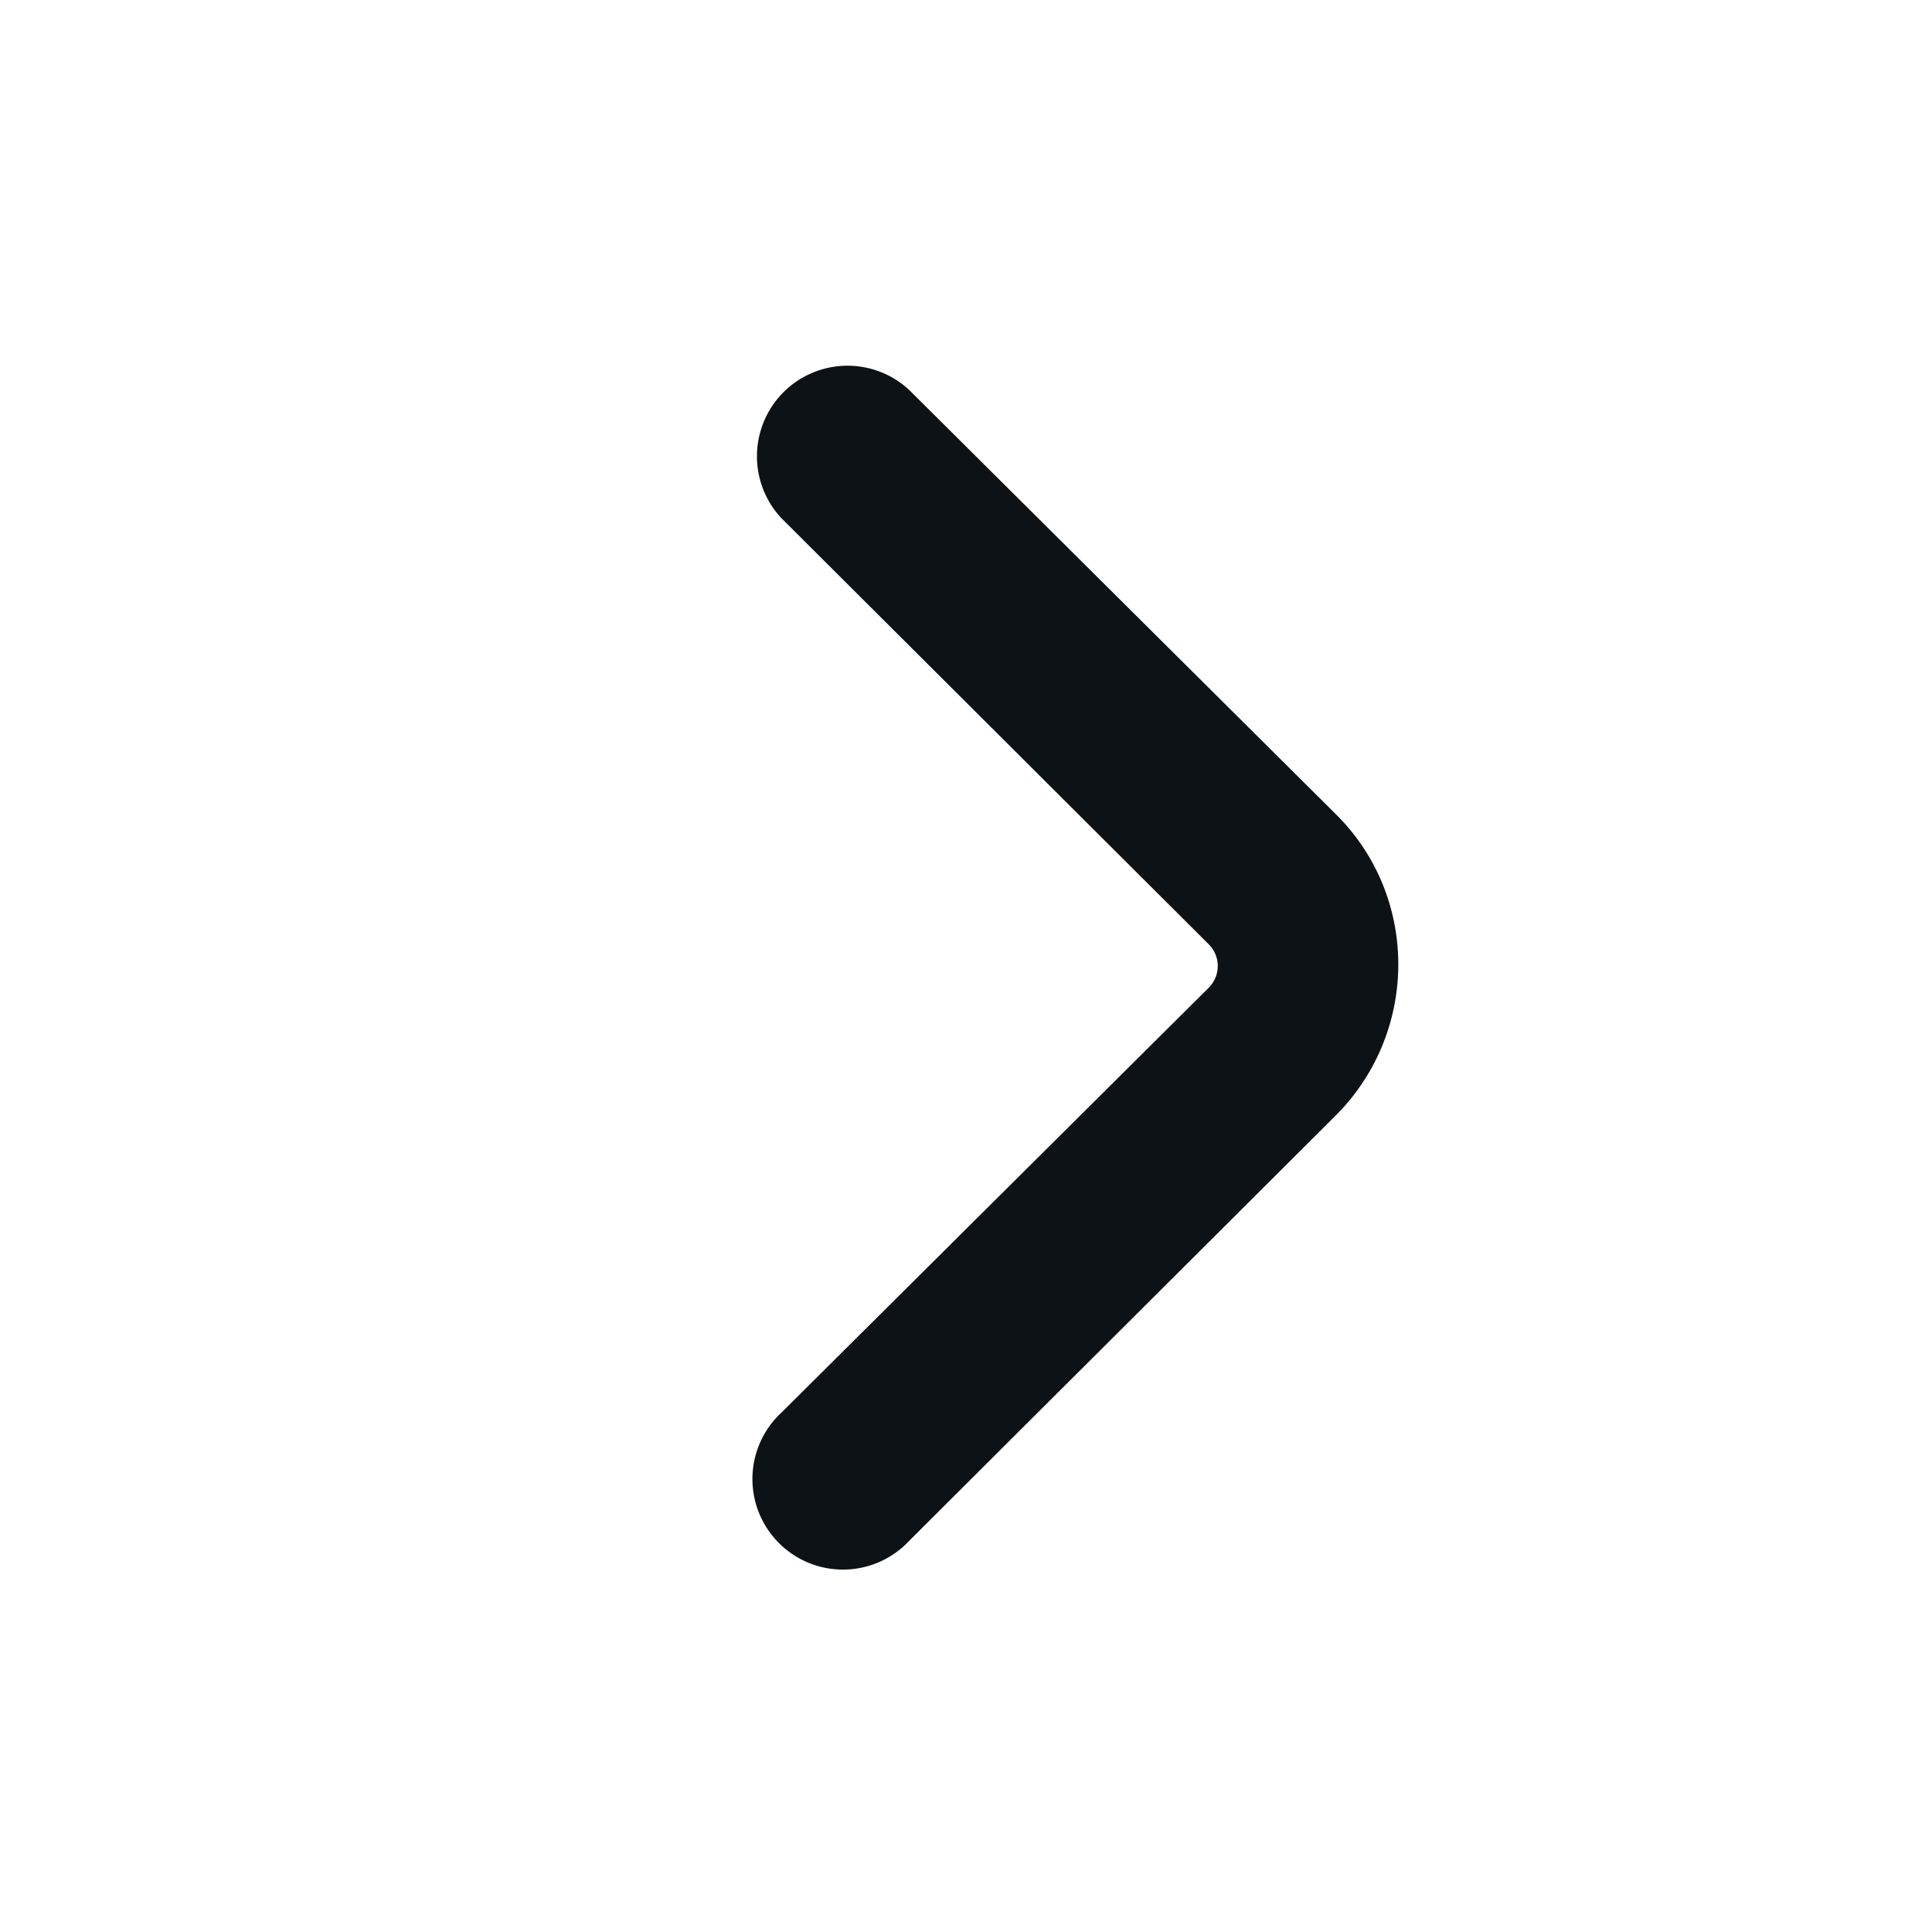 <svg xmlns:xlink="http://www.w3.org/1999/xlink" xmlns="http://www.w3.org/2000/svg" width="16" height="16" viewBox="0 0 16 16"><path fill="#0D1216" d="m6.47 4.29 3.54 3.53c.1.1.1.26 0 .36L6.47 11.7a.75.75 0 1 0 1.06 1.06l3.54-3.53c.68-.69.68-1.8 0-2.48L7.53 3.23a.75.75 0 0 0-1.06 1.06z"></path></svg>